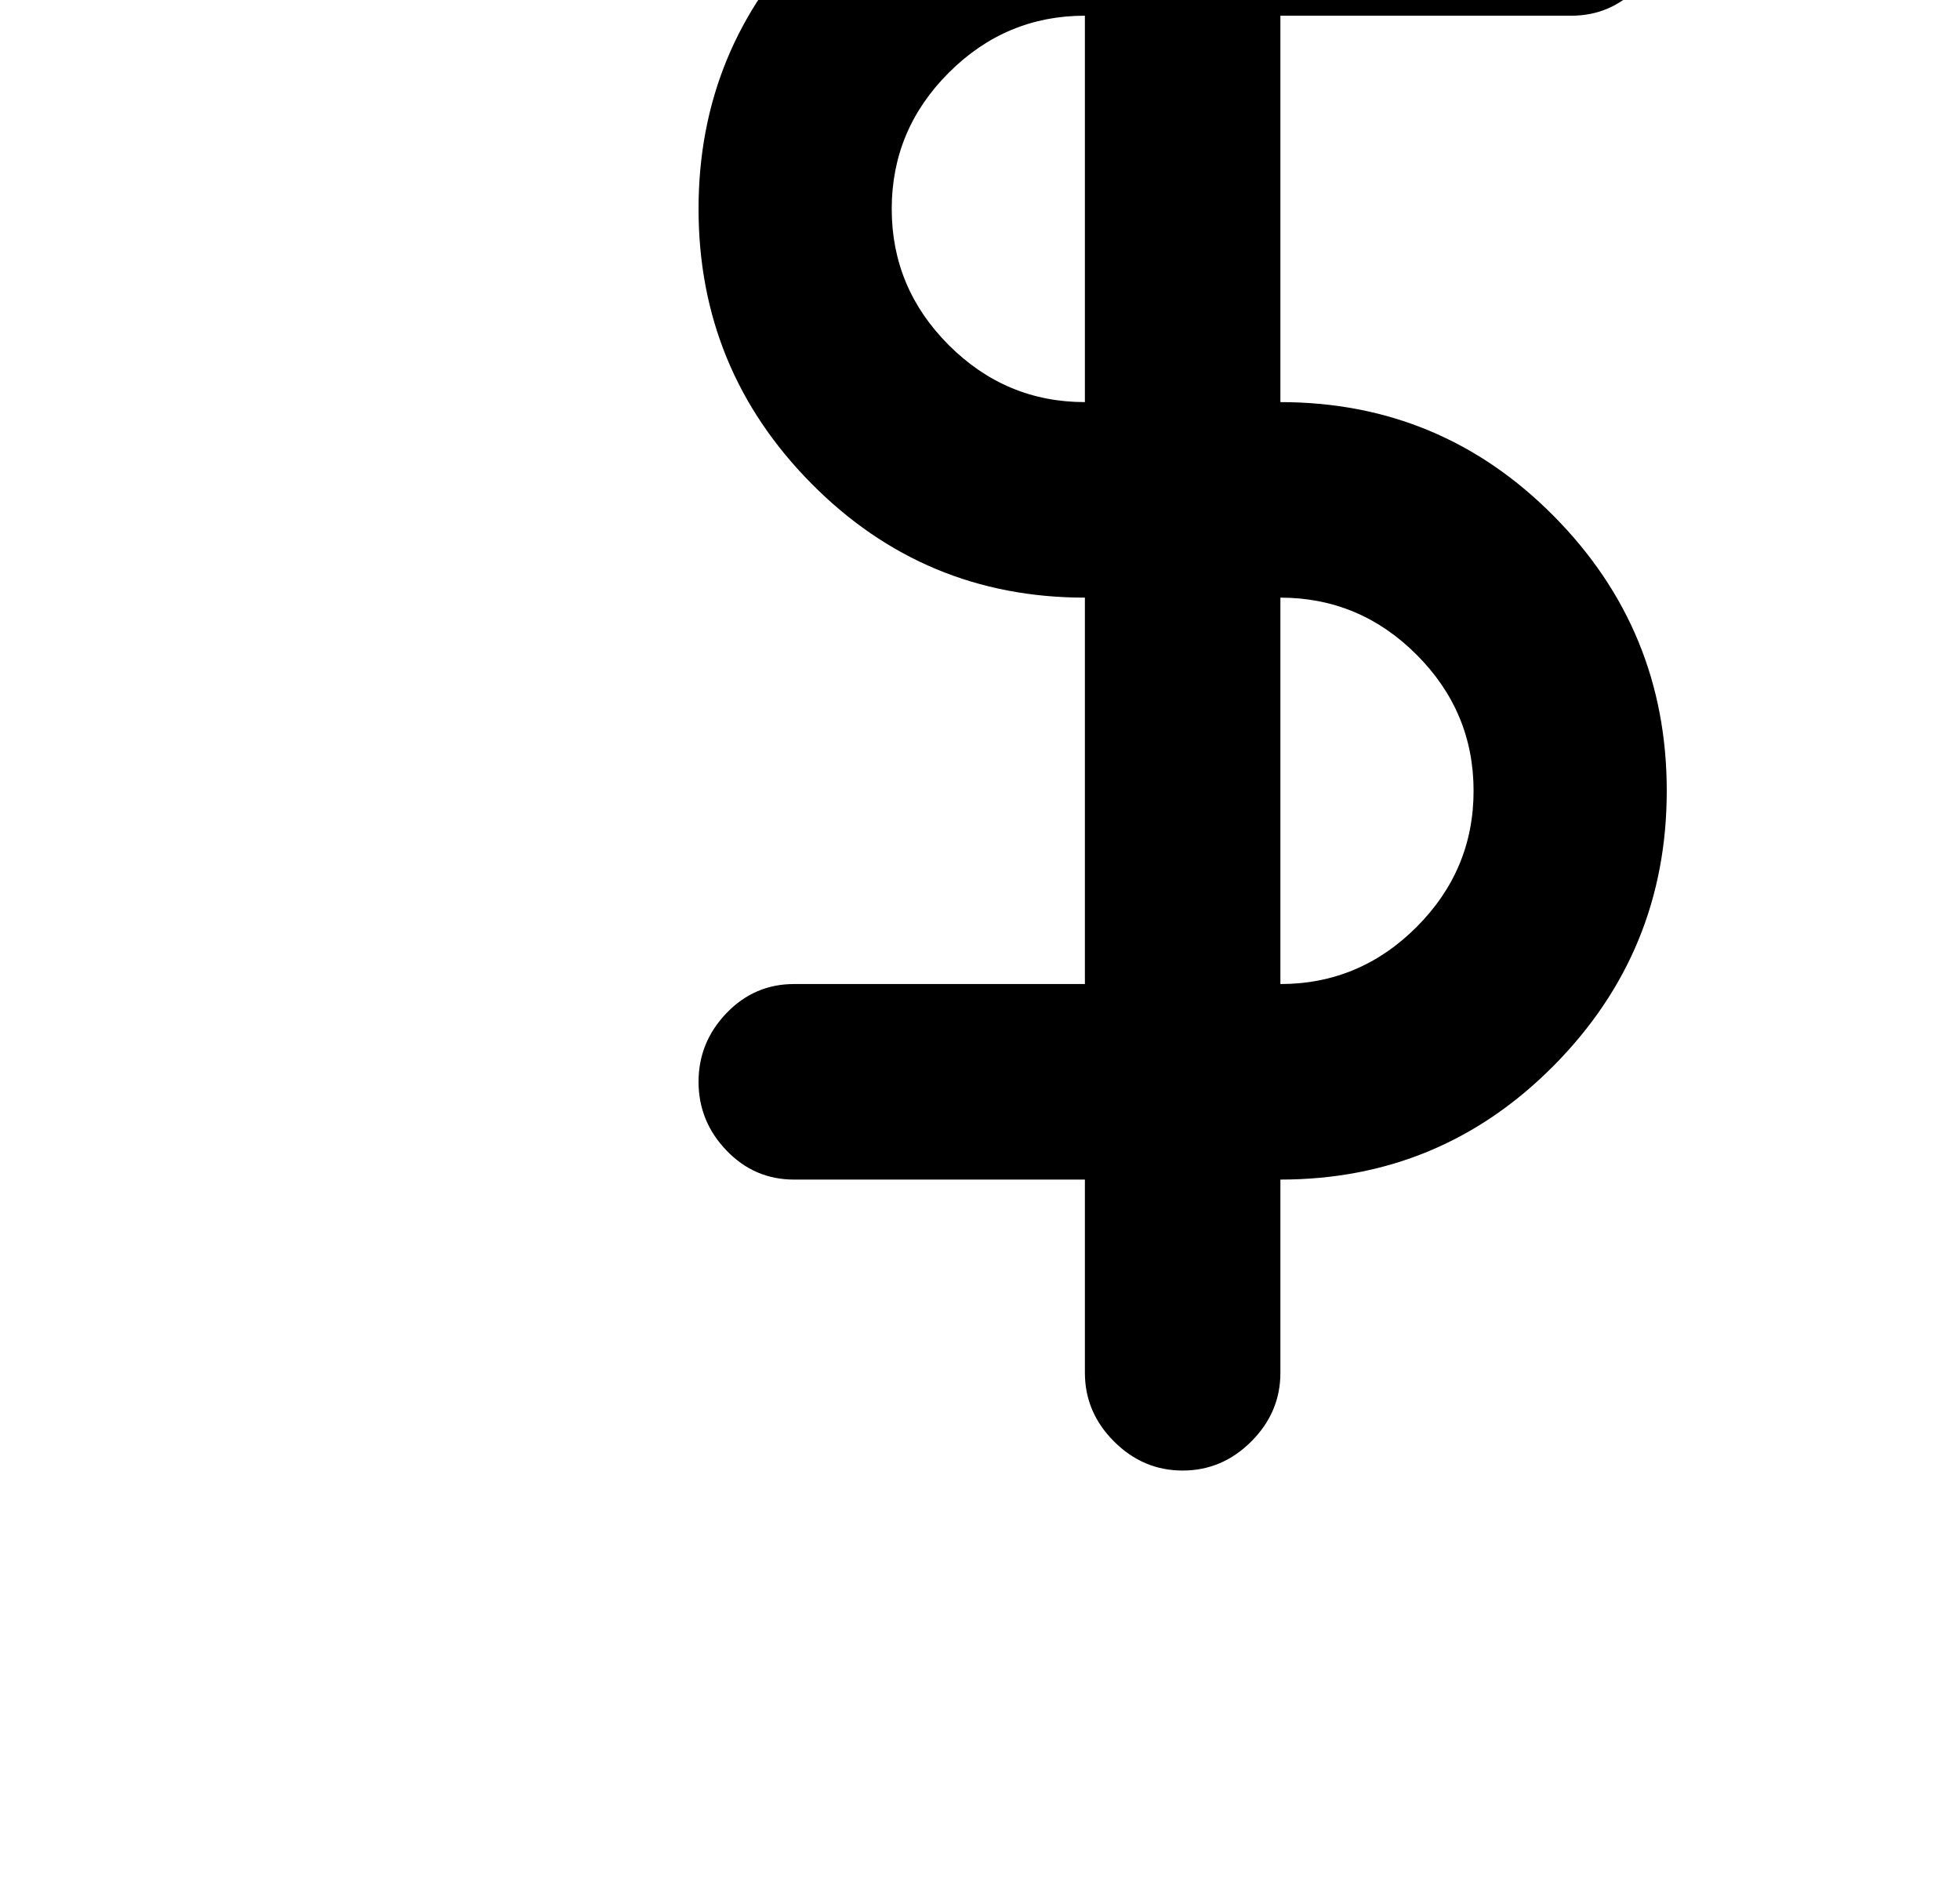 <?xml version="1.0" standalone="no"?>
<!DOCTYPE svg PUBLIC "-//W3C//DTD SVG 1.1//EN" "http://www.w3.org/Graphics/SVG/1.1/DTD/svg11.dtd" >
<svg xmlns="http://www.w3.org/2000/svg" xmlns:xlink="http://www.w3.org/1999/xlink" version="1.1" viewBox="-10 0 1034 1000">
   <path fill="currentColor"
d="M665.478 212.101q84.719 0 144.269 60.163q59.549 60.163 59.549 144.883q0 84.719 -59.549 144.882q-59.55 60.163 -144.269 60.163v101.909q0 20.873 -15.348 36.221t-36.221 15.348t-36.221 -15.348t-15.348 -36.221v-101.909h-153.478
q-20.873 0 -35.606 -15.348q-14.734 -15.348 -14.734 -36.221q0 -20.872 14.734 -36.22q14.733 -15.349 35.606 -15.349h153.478v-203.817q-84.72 0 -144.269 -60.163q-59.55 -60.163 -59.55 -144.883q0 -84.719 59.55 -144.882
q59.549 -60.163 144.269 -60.163v-101.909q0 -20.873 15.348 -36.221t36.221 -15.348t36.221 15.348t15.348 36.221v101.909h153.477q20.873 0 35.607 15.348q14.733 15.348 14.733 36.221t-14.733 36.221q-14.734 15.348 -35.607 15.348h-153.477
v203.817zM460.432 110.191q0 41.746 30.082 71.828q30.081 30.081 71.827 30.081v-203.817q-41.746 0 -71.827 30.081q-30.082 30.082 -30.082 71.827zM665.478 519.055q41.745 0 71.827 -30.081q30.081 -30.082 30.081 -71.827
q0 -41.746 -30.081 -71.827q-30.082 -30.082 -71.827 -30.082v203.817z" />
</svg>
